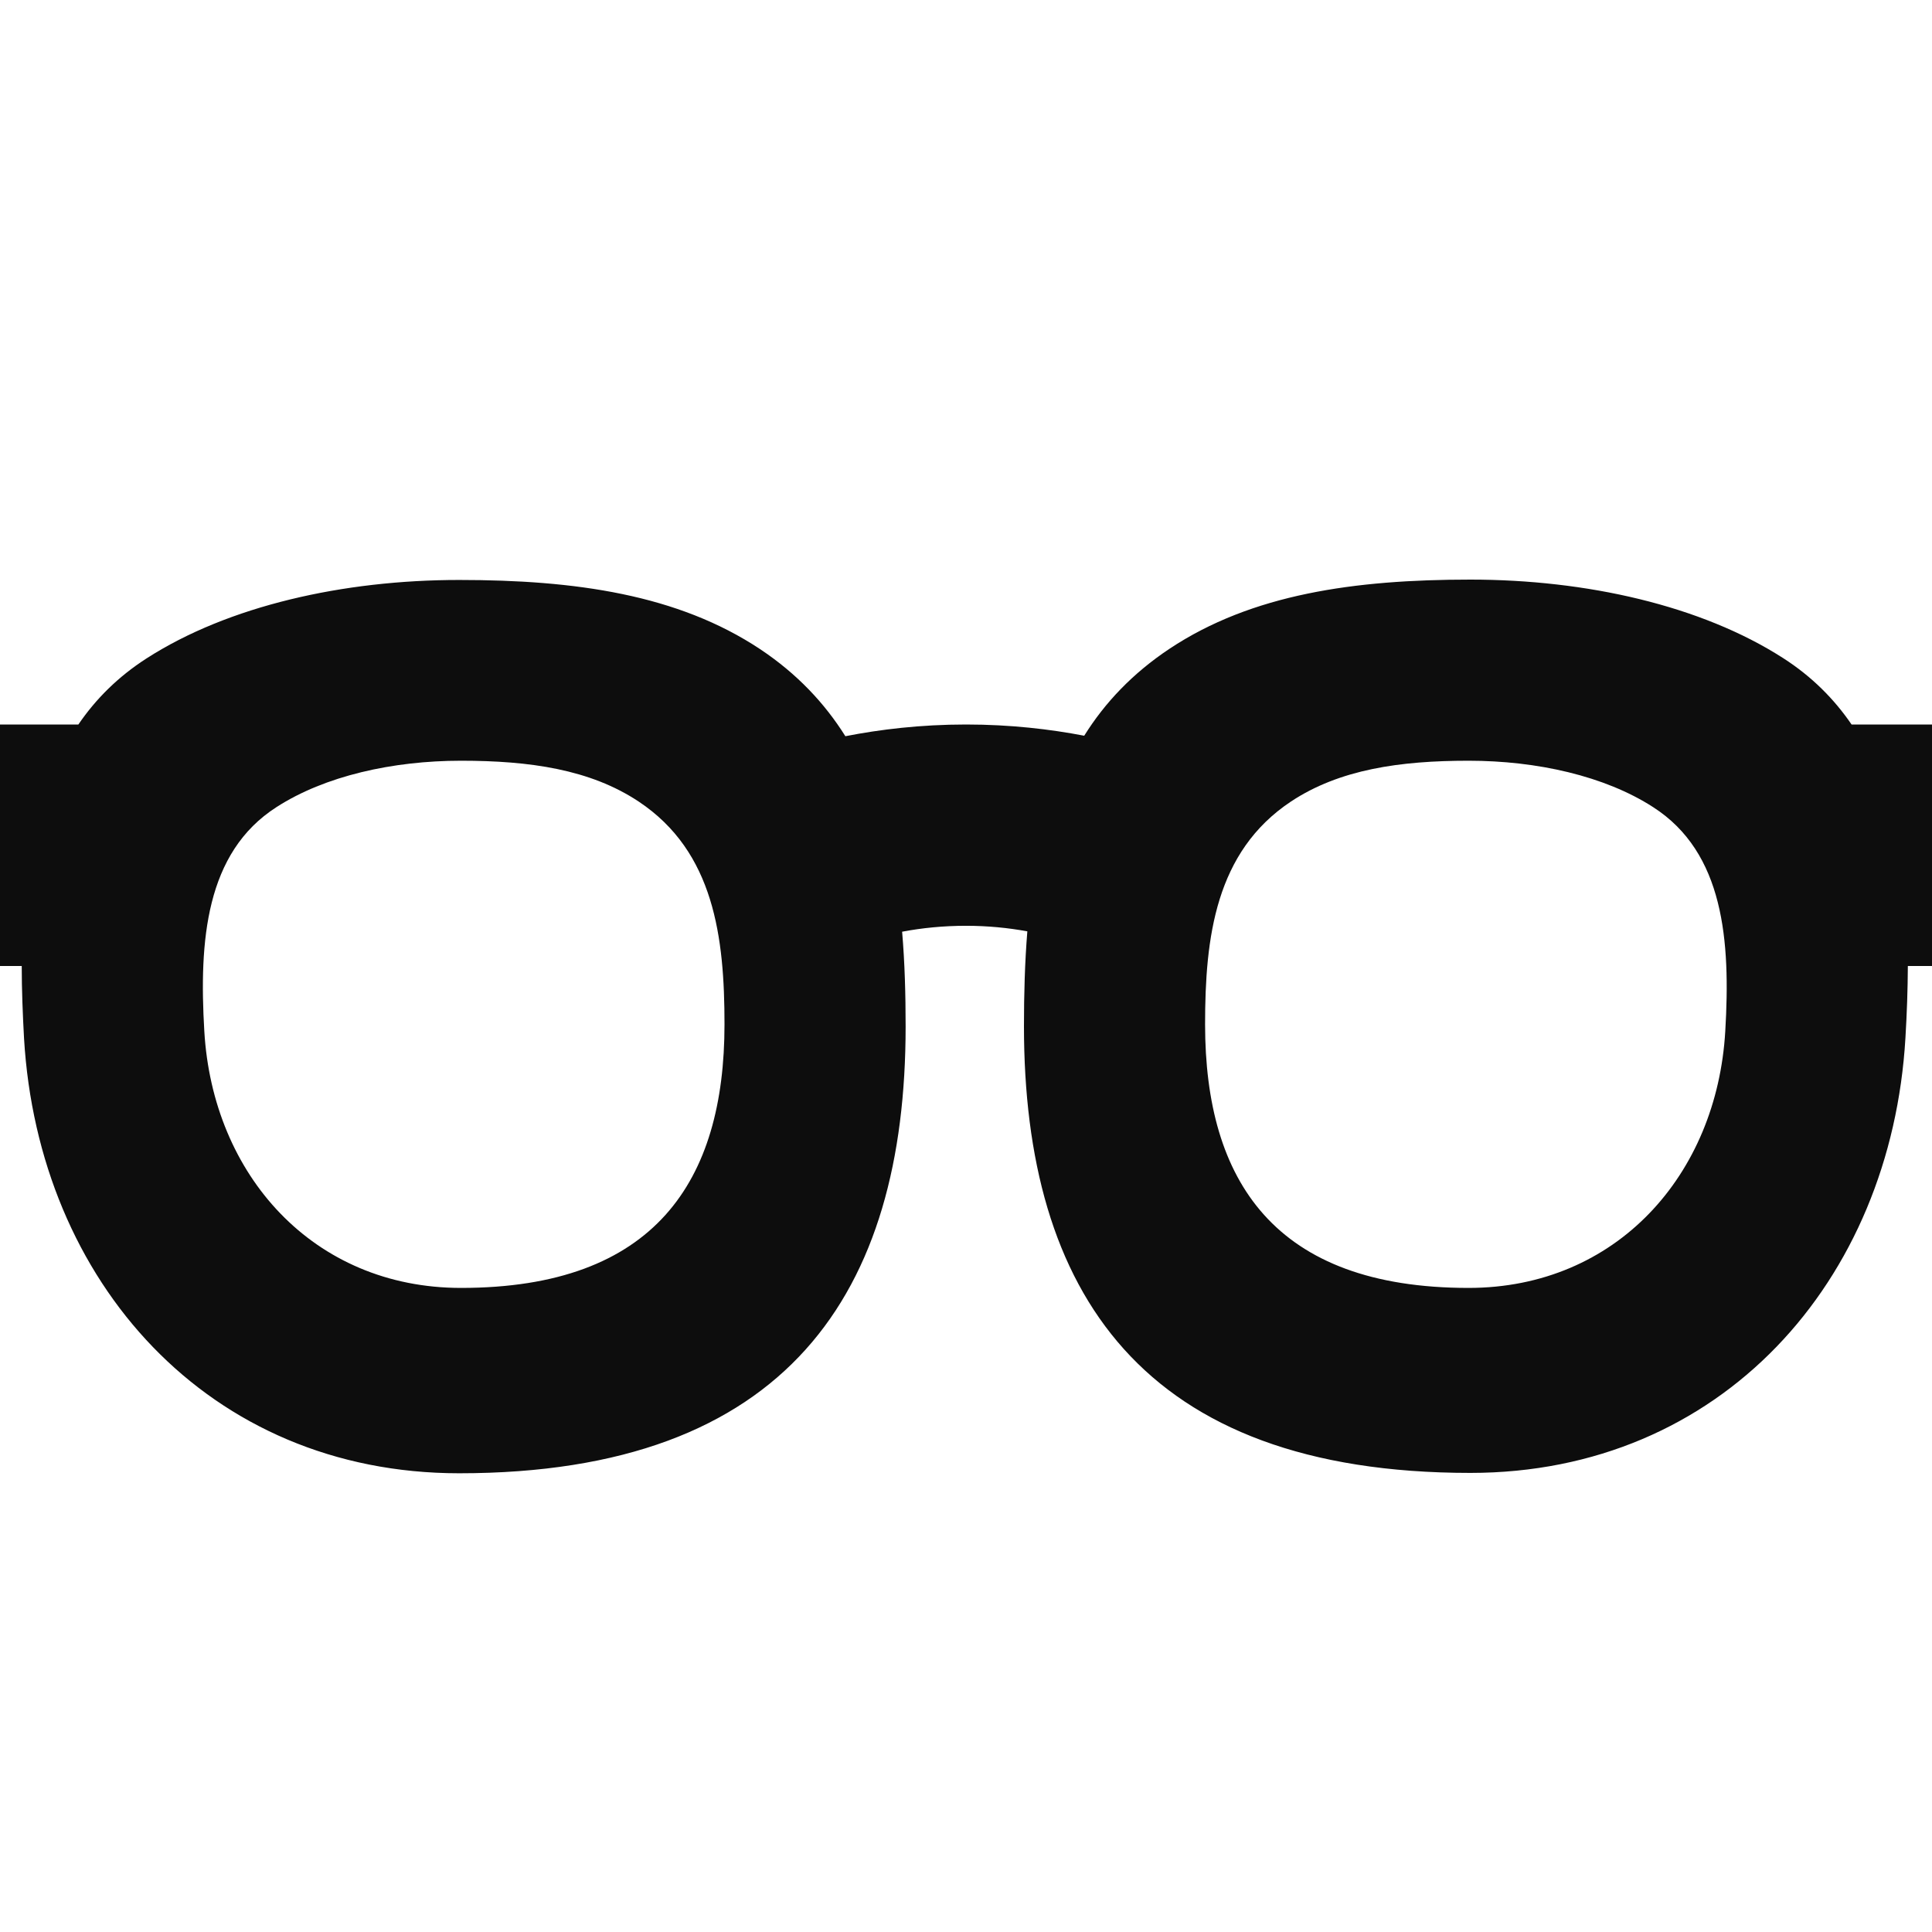 <svg width="16" height="16" viewBox="0 0 16 16" fill="none" xmlns="http://www.w3.org/2000/svg">
<path fill-rule="evenodd" clip-rule="evenodd" d="M12.177 12.198C9.455 12.198 8.48 10.697 8.48 8.499C8.48 8.235 8.487 7.971 8.508 7.713C8.35 7.684 8.18 7.667 8 7.667C7.812 7.667 7.635 7.685 7.471 7.716C7.493 7.974 7.5 8.238 7.5 8.502C7.5 10.7 6.525 12.201 3.803 12.201C1.728 12.201 0.317 10.616 0.199 8.598C0.188 8.397 0.18 8.197 0.18 8H0V6H0.649C0.793 5.789 0.977 5.605 1.213 5.453C1.891 5.017 2.843 4.803 3.803 4.803C4.762 4.803 5.613 4.923 6.295 5.376C6.6 5.579 6.829 5.823 7.001 6.097C7.287 6.041 7.623 6 8 6C8.368 6 8.698 6.039 8.979 6.093C9.15 5.819 9.38 5.576 9.685 5.373C10.367 4.92 11.217 4.8 12.177 4.8C13.137 4.8 14.088 5.014 14.767 5.45C15.004 5.602 15.189 5.788 15.334 6H16V8H15.8C15.799 8.196 15.792 8.395 15.78 8.595C15.662 10.613 14.252 12.198 12.177 12.198ZM12.162 10.666C10.555 10.666 9.98 9.78 9.98 8.483C9.98 7.764 10.065 7.054 10.691 6.638C11.094 6.371 11.595 6.3 12.162 6.3C12.728 6.3 13.29 6.426 13.69 6.684C14.278 7.061 14.332 7.793 14.288 8.539C14.219 9.731 13.386 10.666 12.162 10.666ZM6 8.483C6 9.78 5.425 10.666 3.818 10.666C2.594 10.666 1.761 9.731 1.692 8.539C1.648 7.793 1.702 7.061 2.29 6.684C2.69 6.426 3.252 6.3 3.818 6.3C4.385 6.3 4.887 6.371 5.289 6.638C5.915 7.054 6 7.764 6 8.483Z" fill="#0D0D0D"/>
</svg>

